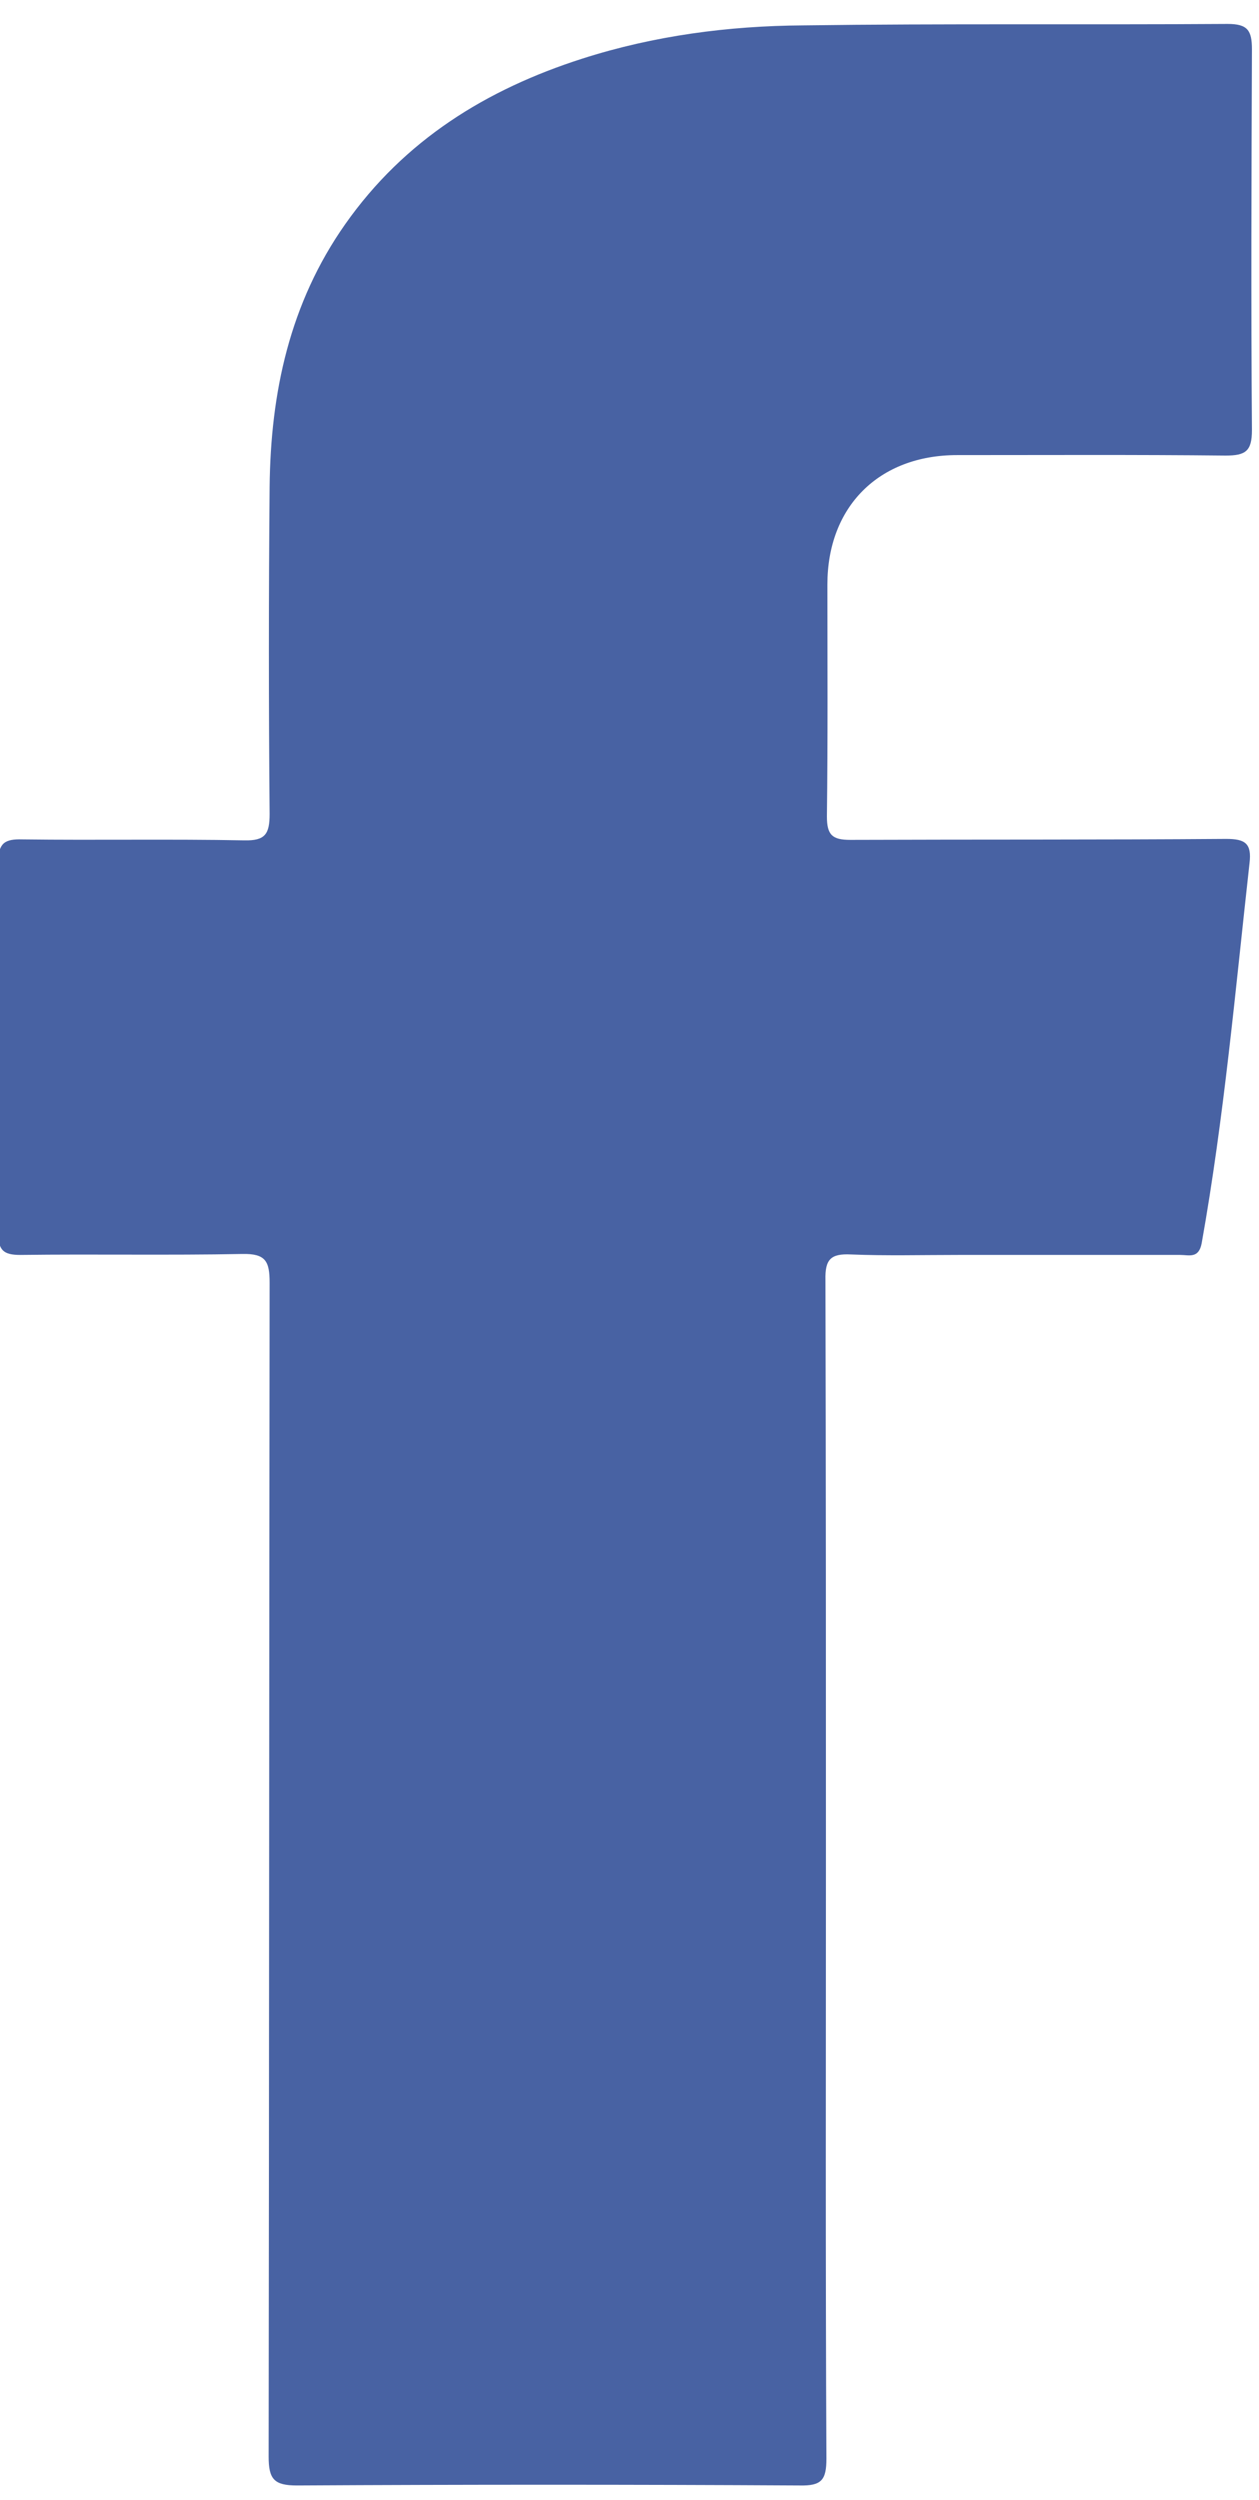 <?xml version="1.0" encoding="UTF-8" standalone="no"?>
<svg
   xmlns:dc="http://purl.org/dc/elements/1.1/"
   xmlns:cc="http://creativecommons.org/ns#"
   xmlns:rdf="http://www.w3.org/1999/02/22-rdf-syntax-ns#"
   xmlns:svg="http://www.w3.org/2000/svg"
   xmlns="http://www.w3.org/2000/svg"
   xmlns:sodipodi="http://sodipodi.sourceforge.net/DTD/sodipodi-0.dtd"
   xmlns:inkscape="http://www.inkscape.org/namespaces/inkscape"
   enable-background="new 0 0 512 512"
   id="Layer_1"
   version="1.1"
   viewBox="0 0 258 512"
   xml:space="preserve"
   inkscape:version="0.91 r13725"
   sodipodi:docname="fb-icon.svg"
   width="258"
   height="512"><defs
     id="defs9" /><sodipodi:namedview
     pagecolor="#ffffff"
     bordercolor="#666666"
     borderopacity="1"
     objecttolerance="10"
     gridtolerance="10"
     guidetolerance="10"
     inkscape:pageopacity="0"
     inkscape:pageshadow="2"
     inkscape:window-width="640"
     inkscape:window-height="480"
     id="namedview7"
     showgrid="false"
     inkscape:zoom="0.4609375"
     inkscape:cx="256"
     inkscape:cy="256"
     inkscape:window-x="195"
     inkscape:window-y="515"
     inkscape:window-maximized="0"
     inkscape:current-layer="Layer_1" /><g
     id="g3"
     transform="translate(-138.847,-4.9152504e-8)"><path
       d="m 308.1,382.5 c 0,40.3 -0.1,80.6 0.1,121 0,4.4 -1,5.6 -5.5,5.5 -34.3,-0.2 -68.6,-0.2 -103,0 -4.7,0 -5.8,-1.3 -5.8,-5.9 0.1,-80.1 0.1,-160.3 0.2,-240.4 0,-4.4 -0.8,-6 -5.6,-5.9 -15.2,0.3 -30.3,0 -45.5,0.2 -3.5,0 -4.5,-1 -4.5,-4.5 0.1,-25.3 0.2,-50.7 0,-76 0,-3.9 1.4,-4.7 4.9,-4.6 15.2,0.2 30.3,-0.1 45.5,0.2 4.3,0.1 5.2,-1.3 5.2,-5.4 -0.2,-22.3 -0.2,-44.7 0,-67 0.2,-19.3 4.1,-37.6 15.5,-53.8 12.1,-17.2 28.9,-27.6 48.6,-33.9 14.7,-4.7 29.9,-6.7 45.2,-6.8 29,-0.4 58,-0.1 87,-0.3 4.1,0 5,1.3 5,5.2 -0.1,26 -0.2,52 0,78 0,4.3 -1.3,5.2 -5.4,5.2 -18.3,-0.2 -36.7,-0.1 -55,-0.1 -16.1,0 -26.6,10.6 -26.6,26.5 0,15.8 0.1,31.7 -0.1,47.5 0,3.8 1.1,4.8 4.8,4.8 25.7,-0.1 51.3,0 77,-0.2 3.9,0 5.3,0.9 4.8,5 -2.9,26 -5.2,52 -9.8,77.8 -0.6,3.2 -2.6,2.4 -4.4,2.4 -15.2,0 -30.3,0 -45.5,0 -7.3,0 -14.7,0.2 -22,-0.1 -4.1,-0.2 -5.3,1 -5.2,5.2 0.1,40.1 0.1,80.2 0.1,120.4 z"
       id="path5"
       inkscape:connector-curvature="0"
       style="fill:#4862a3" /></g></svg>